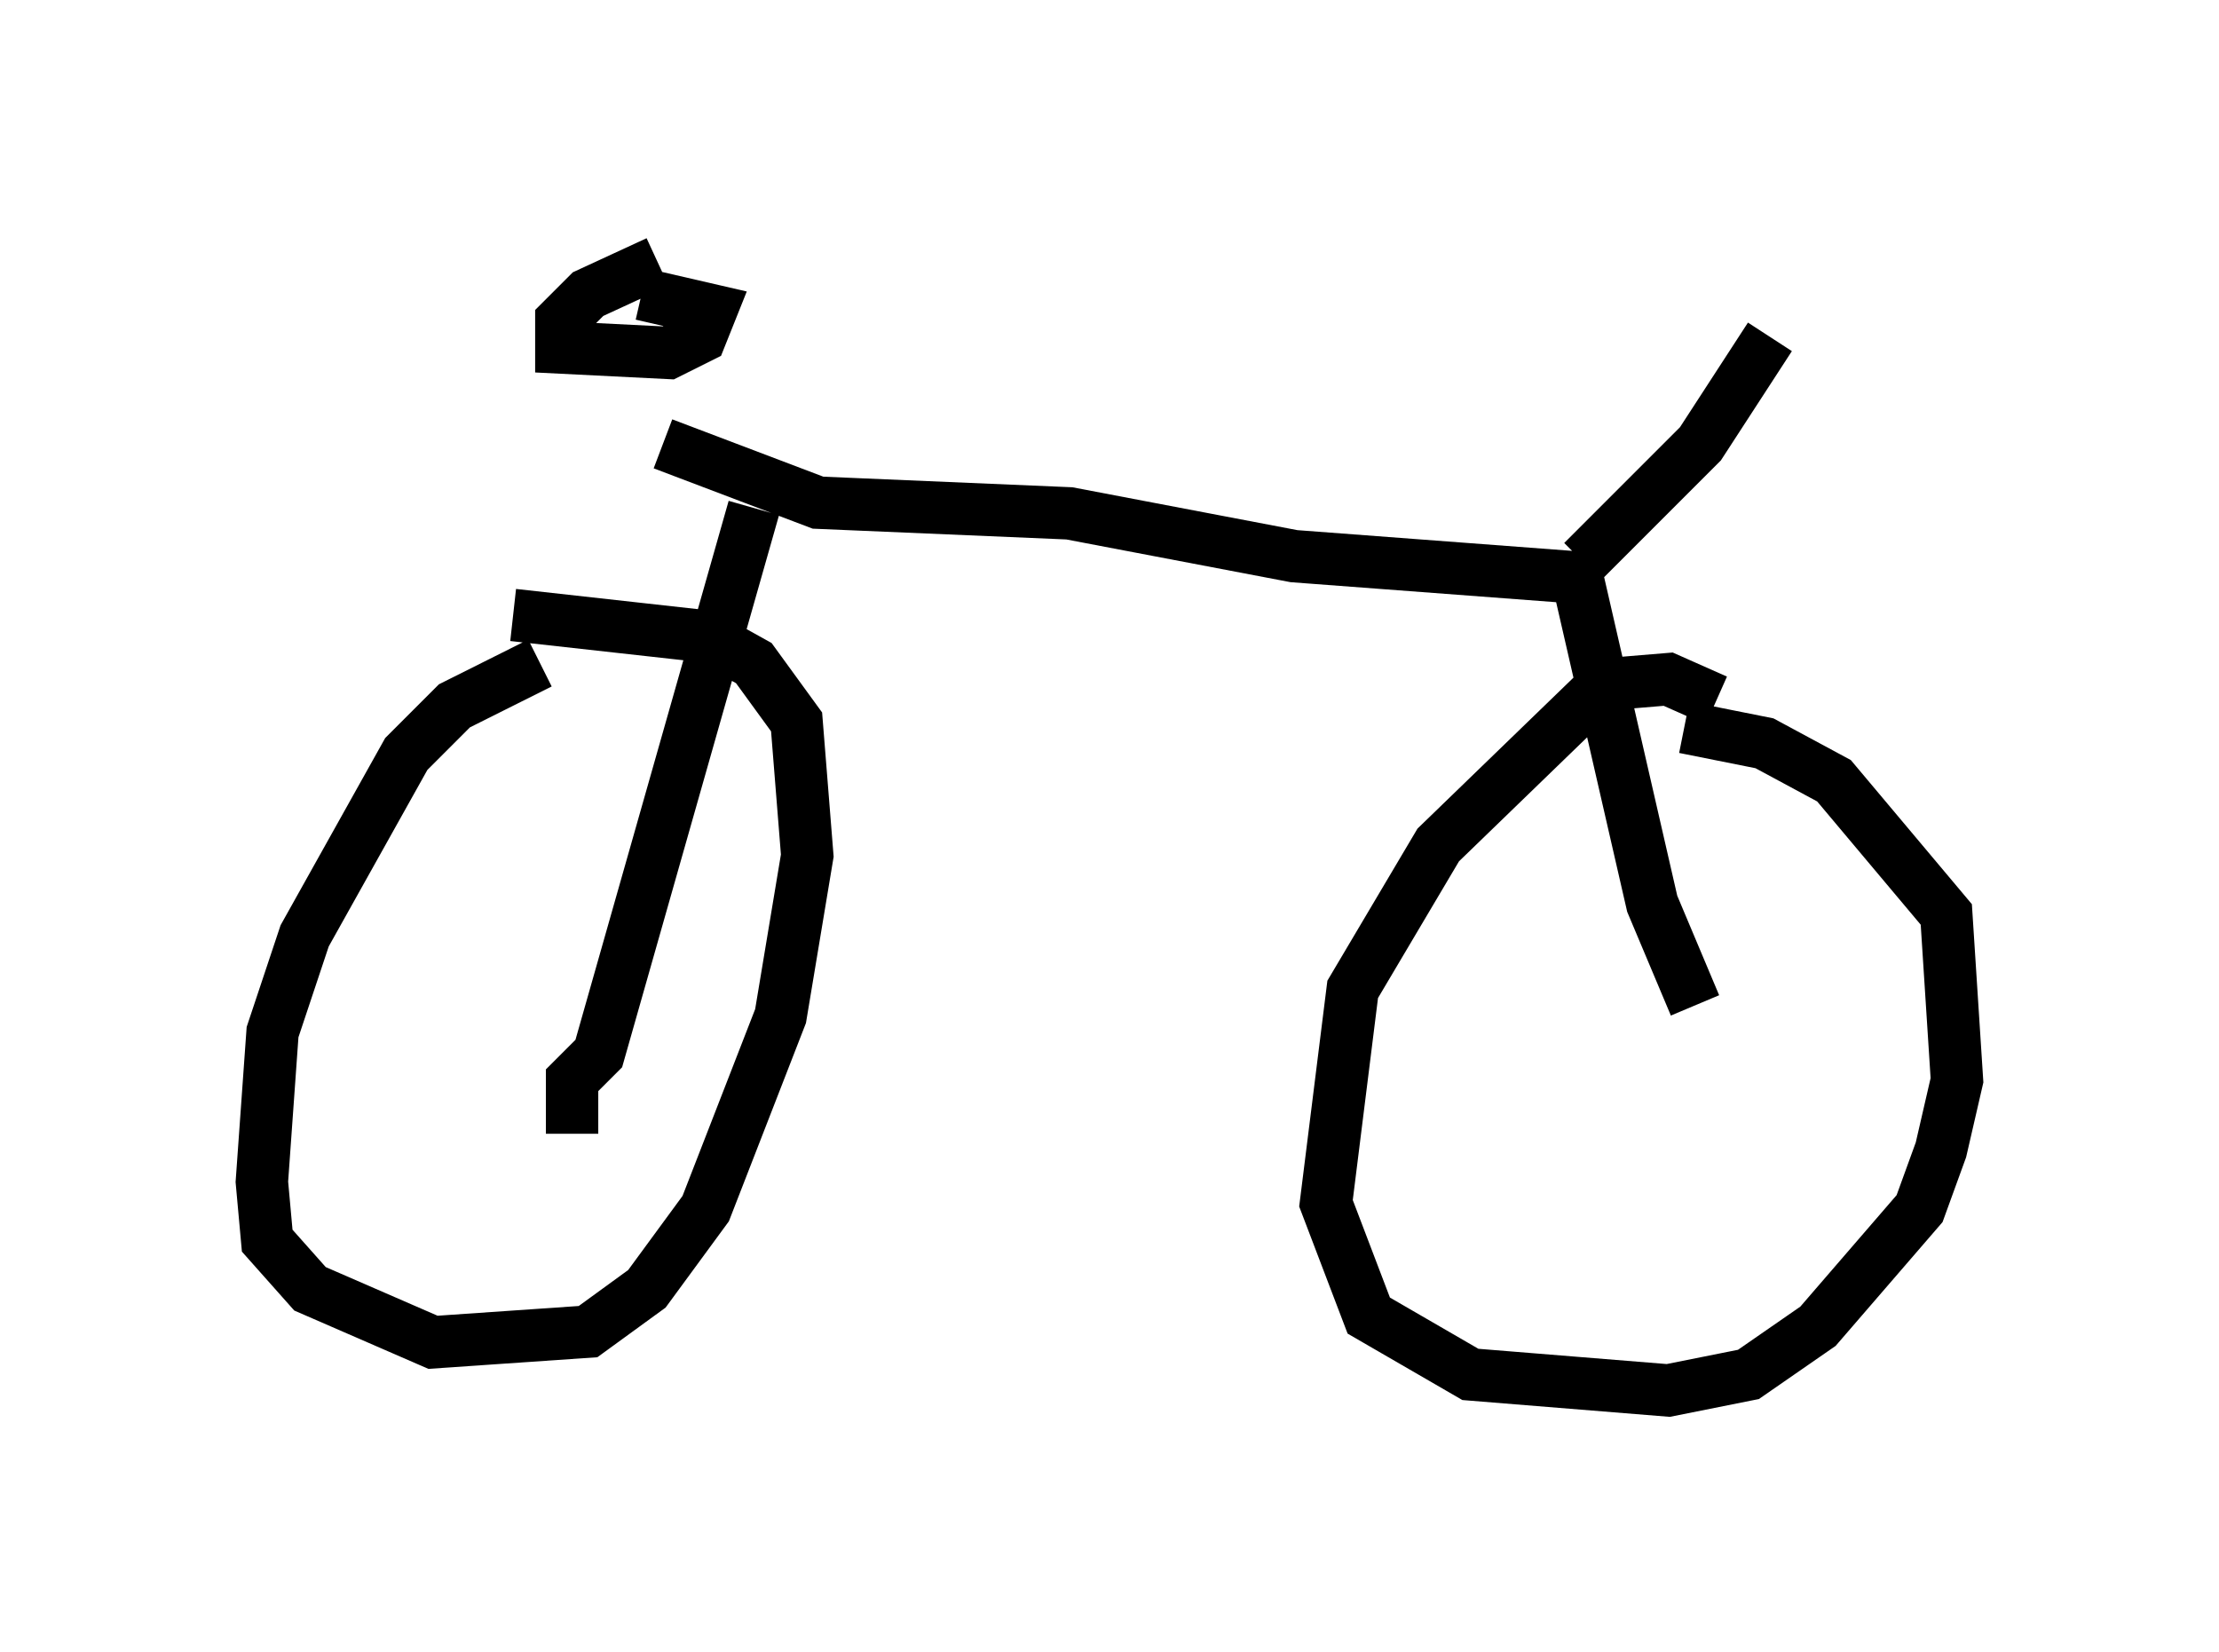 <?xml version="1.0" encoding="utf-8" ?>
<svg baseProfile="full" height="31.54" version="1.1" width="42.361" xmlns="http://www.w3.org/2000/svg" xmlns:ev="http://www.w3.org/2001/xml-events" xmlns:xlink="http://www.w3.org/1999/xlink"><defs /><rect fill="white" height="31.54" width="42.361" x="0" y="0" /><path d="M11.227, 12.656 m-0.919, 0.0 l-1.633, 0.817 -0.919, 0.919 l-1.94, 3.471 -0.613, 1.838 l-0.204, 2.858 0.102, 1.123 l0.817, 0.919 2.348, 1.021 l2.96, -0.204 1.123, -0.817 l1.123, -1.531 1.429, -3.675 l0.51, -3.063 -0.204, -2.552 l-0.817, -1.123 -0.919, -0.51 l-3.675, -0.408 m22.969, 1.633 l-0.919, -0.408 -1.225, 0.102 l-3.165, 3.063 -1.633, 2.756 l-0.51, 4.083 0.817, 2.144 l1.94, 1.123 3.777, 0.306 l1.531, -0.306 1.327, -0.919 l1.94, -2.246 0.408, -1.123 l0.306, -1.327 -0.204, -3.165 l-2.144, -2.552 -1.327, -0.715 l-1.531, -0.306 m-19.6, -8.881 l-1.327, 0.613 -0.51, 0.51 l0.0, 0.51 2.042, 0.102 l0.613, -0.306 0.204, -0.51 l-1.327, -0.306 m0.408, 2.858 l2.96, 1.123 4.798, 0.204 l4.288, 0.817 5.41, 0.408 l1.429, 6.227 0.817, 1.94 m-17.967, -9.494 l-2.96, 10.413 -0.51, 0.51 l0.0, 1.021 m19.294, -10.923 l2.246, -2.246 1.327, -2.042 " fill="none" stroke="black" stroke-width="1" /></svg>
